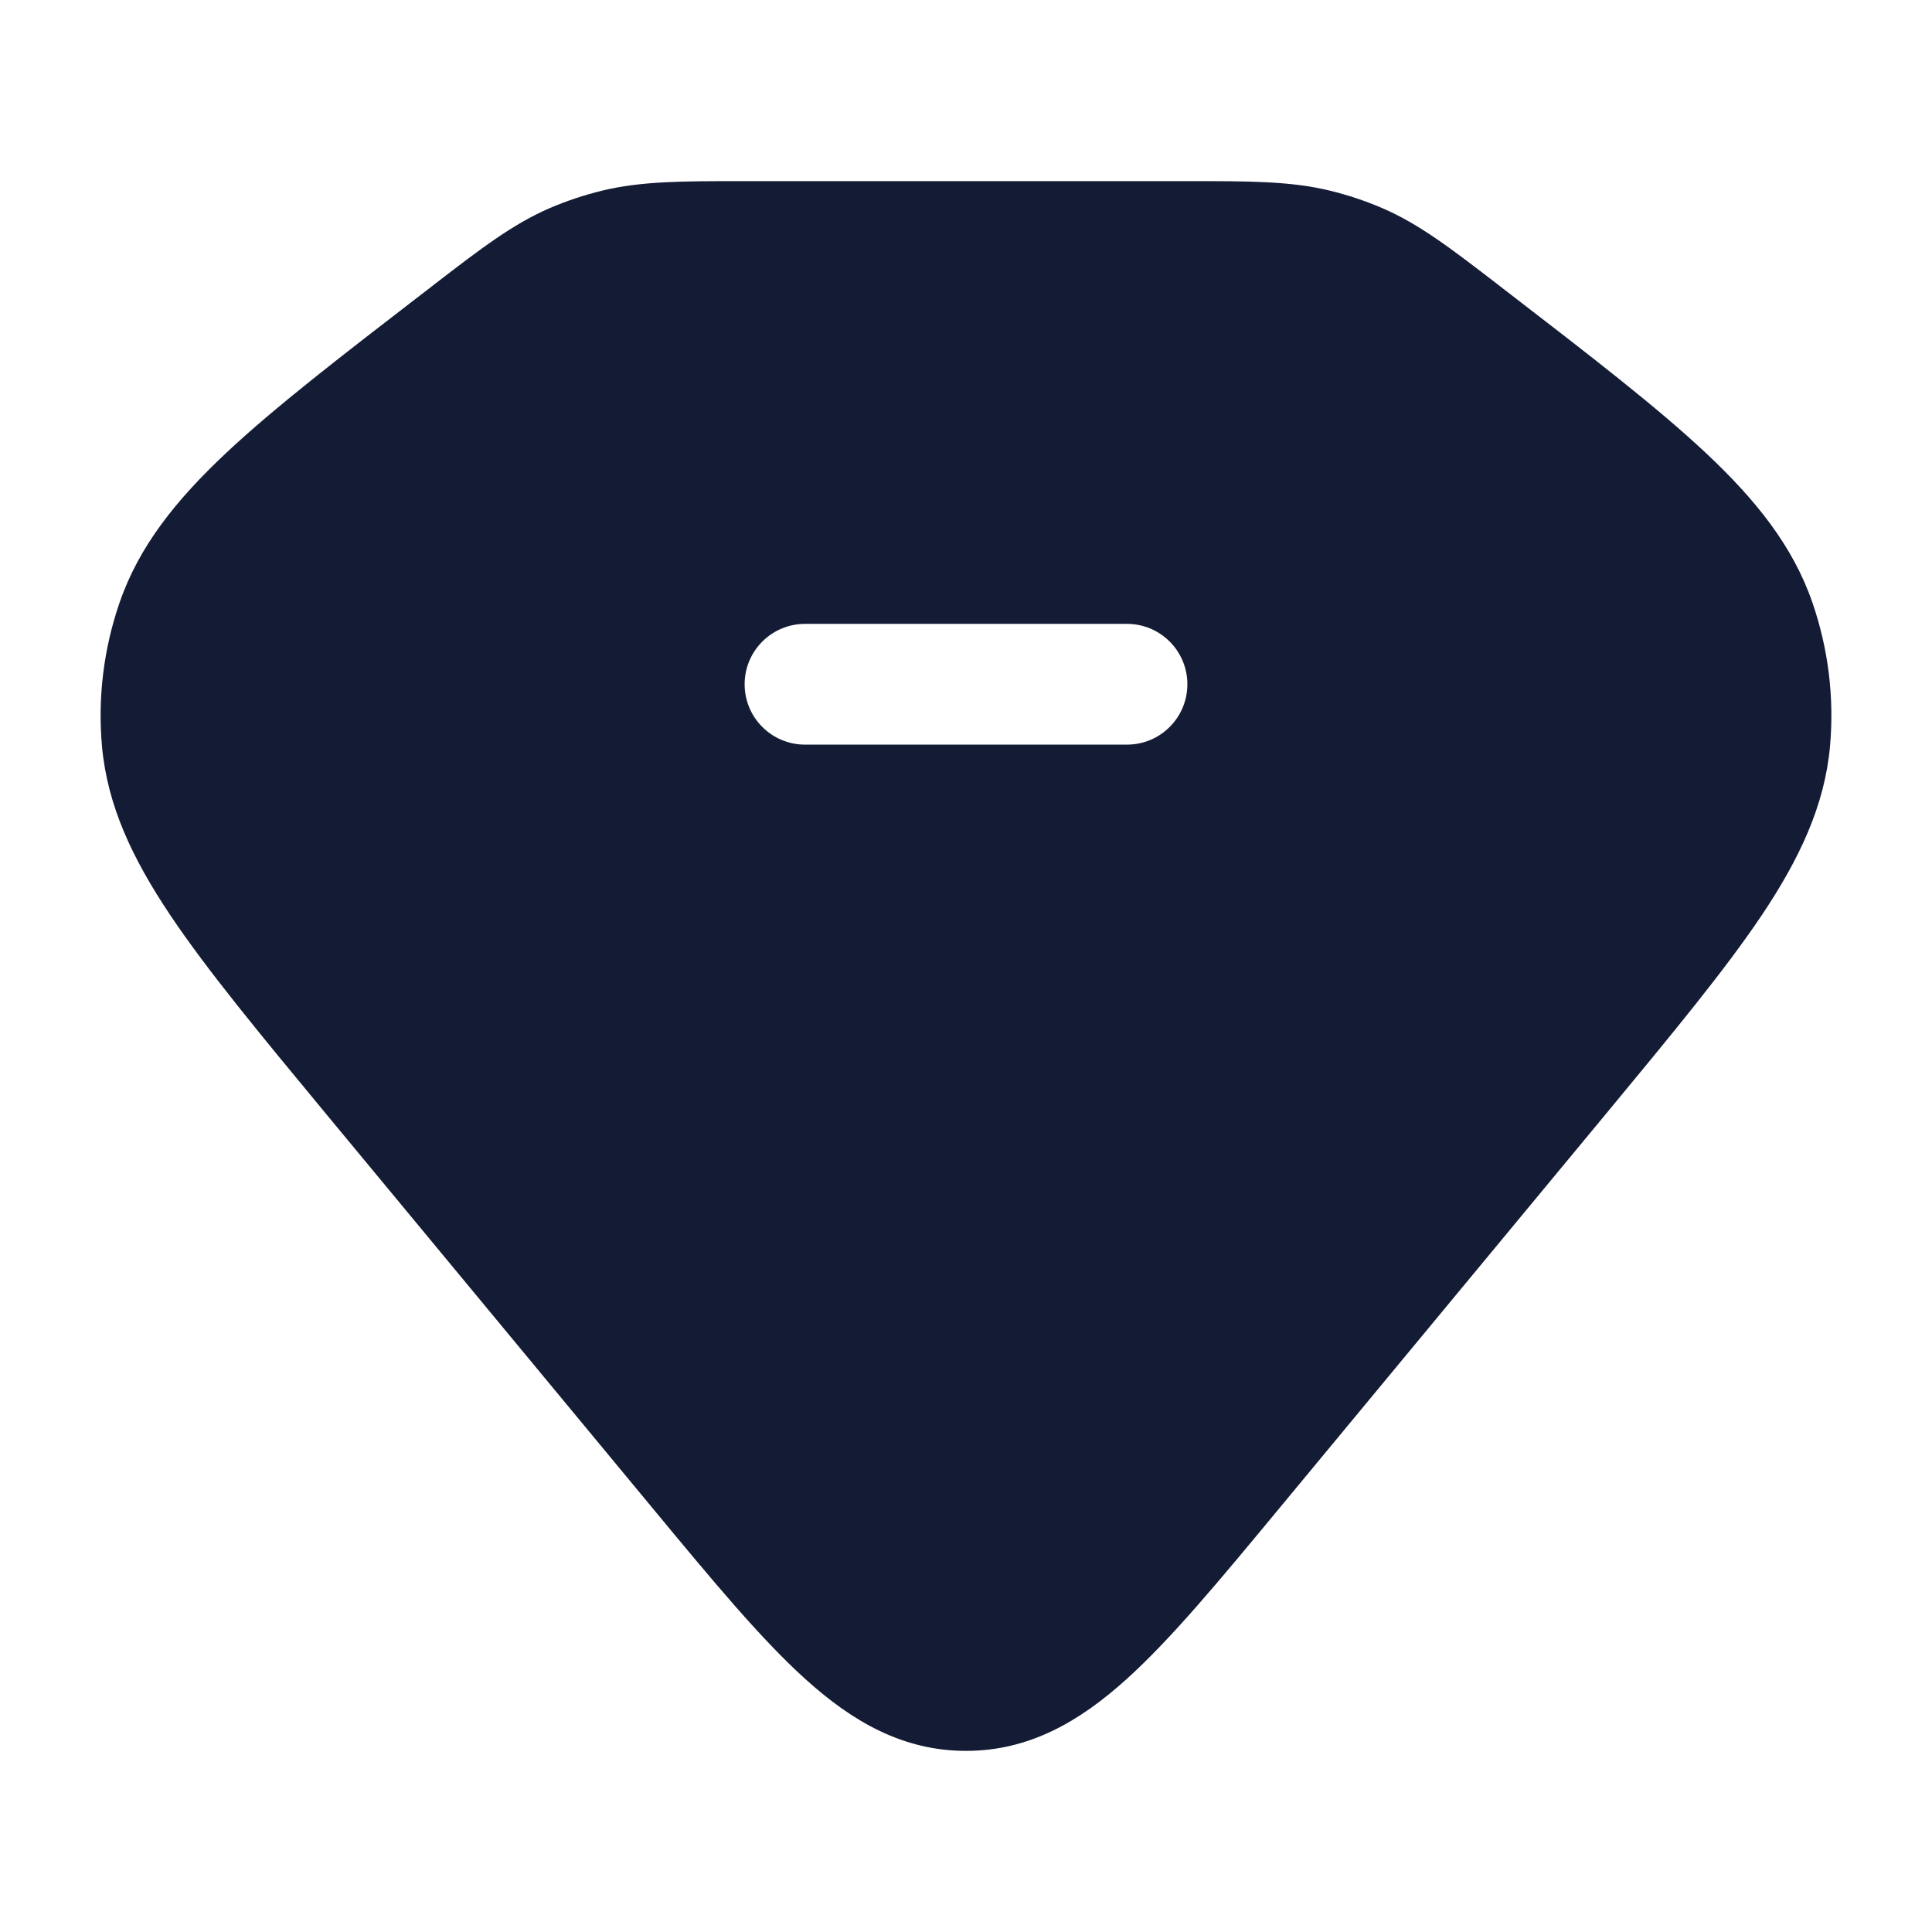<svg width="24" height="24" viewBox="0 0 24 24" fill="none" xmlns="http://www.w3.org/2000/svg">
<path fill-rule="evenodd" clip-rule="evenodd" d="M9.323 2.25L9.233 2.25C8.473 2.25 7.965 2.25 7.477 2.369C7.256 2.423 7.04 2.495 6.832 2.584C6.37 2.783 5.975 3.087 5.395 3.533L5.325 3.588L5.293 3.612C4.247 4.418 3.417 5.056 2.808 5.628C2.185 6.213 1.726 6.787 1.485 7.487C1.287 8.062 1.213 8.668 1.267 9.272C1.334 10.009 1.646 10.668 2.115 11.368C2.572 12.051 3.228 12.843 4.052 13.839L4.052 13.839L4.052 13.839L8.11 18.739L8.11 18.739L8.11 18.739C8.847 19.629 9.452 20.36 10.008 20.861C10.591 21.387 11.217 21.75 12 21.75C12.783 21.75 13.409 21.387 13.992 20.861C14.548 20.36 15.153 19.629 15.89 18.739L19.948 13.839C20.772 12.843 21.428 12.051 21.886 11.368C22.354 10.668 22.666 10.009 22.733 9.272C22.787 8.668 22.713 8.062 22.515 7.487C22.274 6.787 21.815 6.213 21.192 5.628C20.582 5.056 19.753 4.418 18.707 3.612L18.707 3.612L18.675 3.588L18.605 3.533C18.025 3.087 17.63 2.783 17.168 2.584C16.96 2.495 16.744 2.423 16.523 2.369C16.035 2.25 15.527 2.25 14.767 2.25L14.677 2.25H9.323ZM10 7.75C9.586 7.75 9.25 8.086 9.25 8.5C9.25 8.914 9.586 9.25 10 9.25H14C14.414 9.25 14.75 8.914 14.75 8.5C14.75 8.086 14.414 7.75 14 7.75H10Z" fill="#141B34"/>
</svg>
